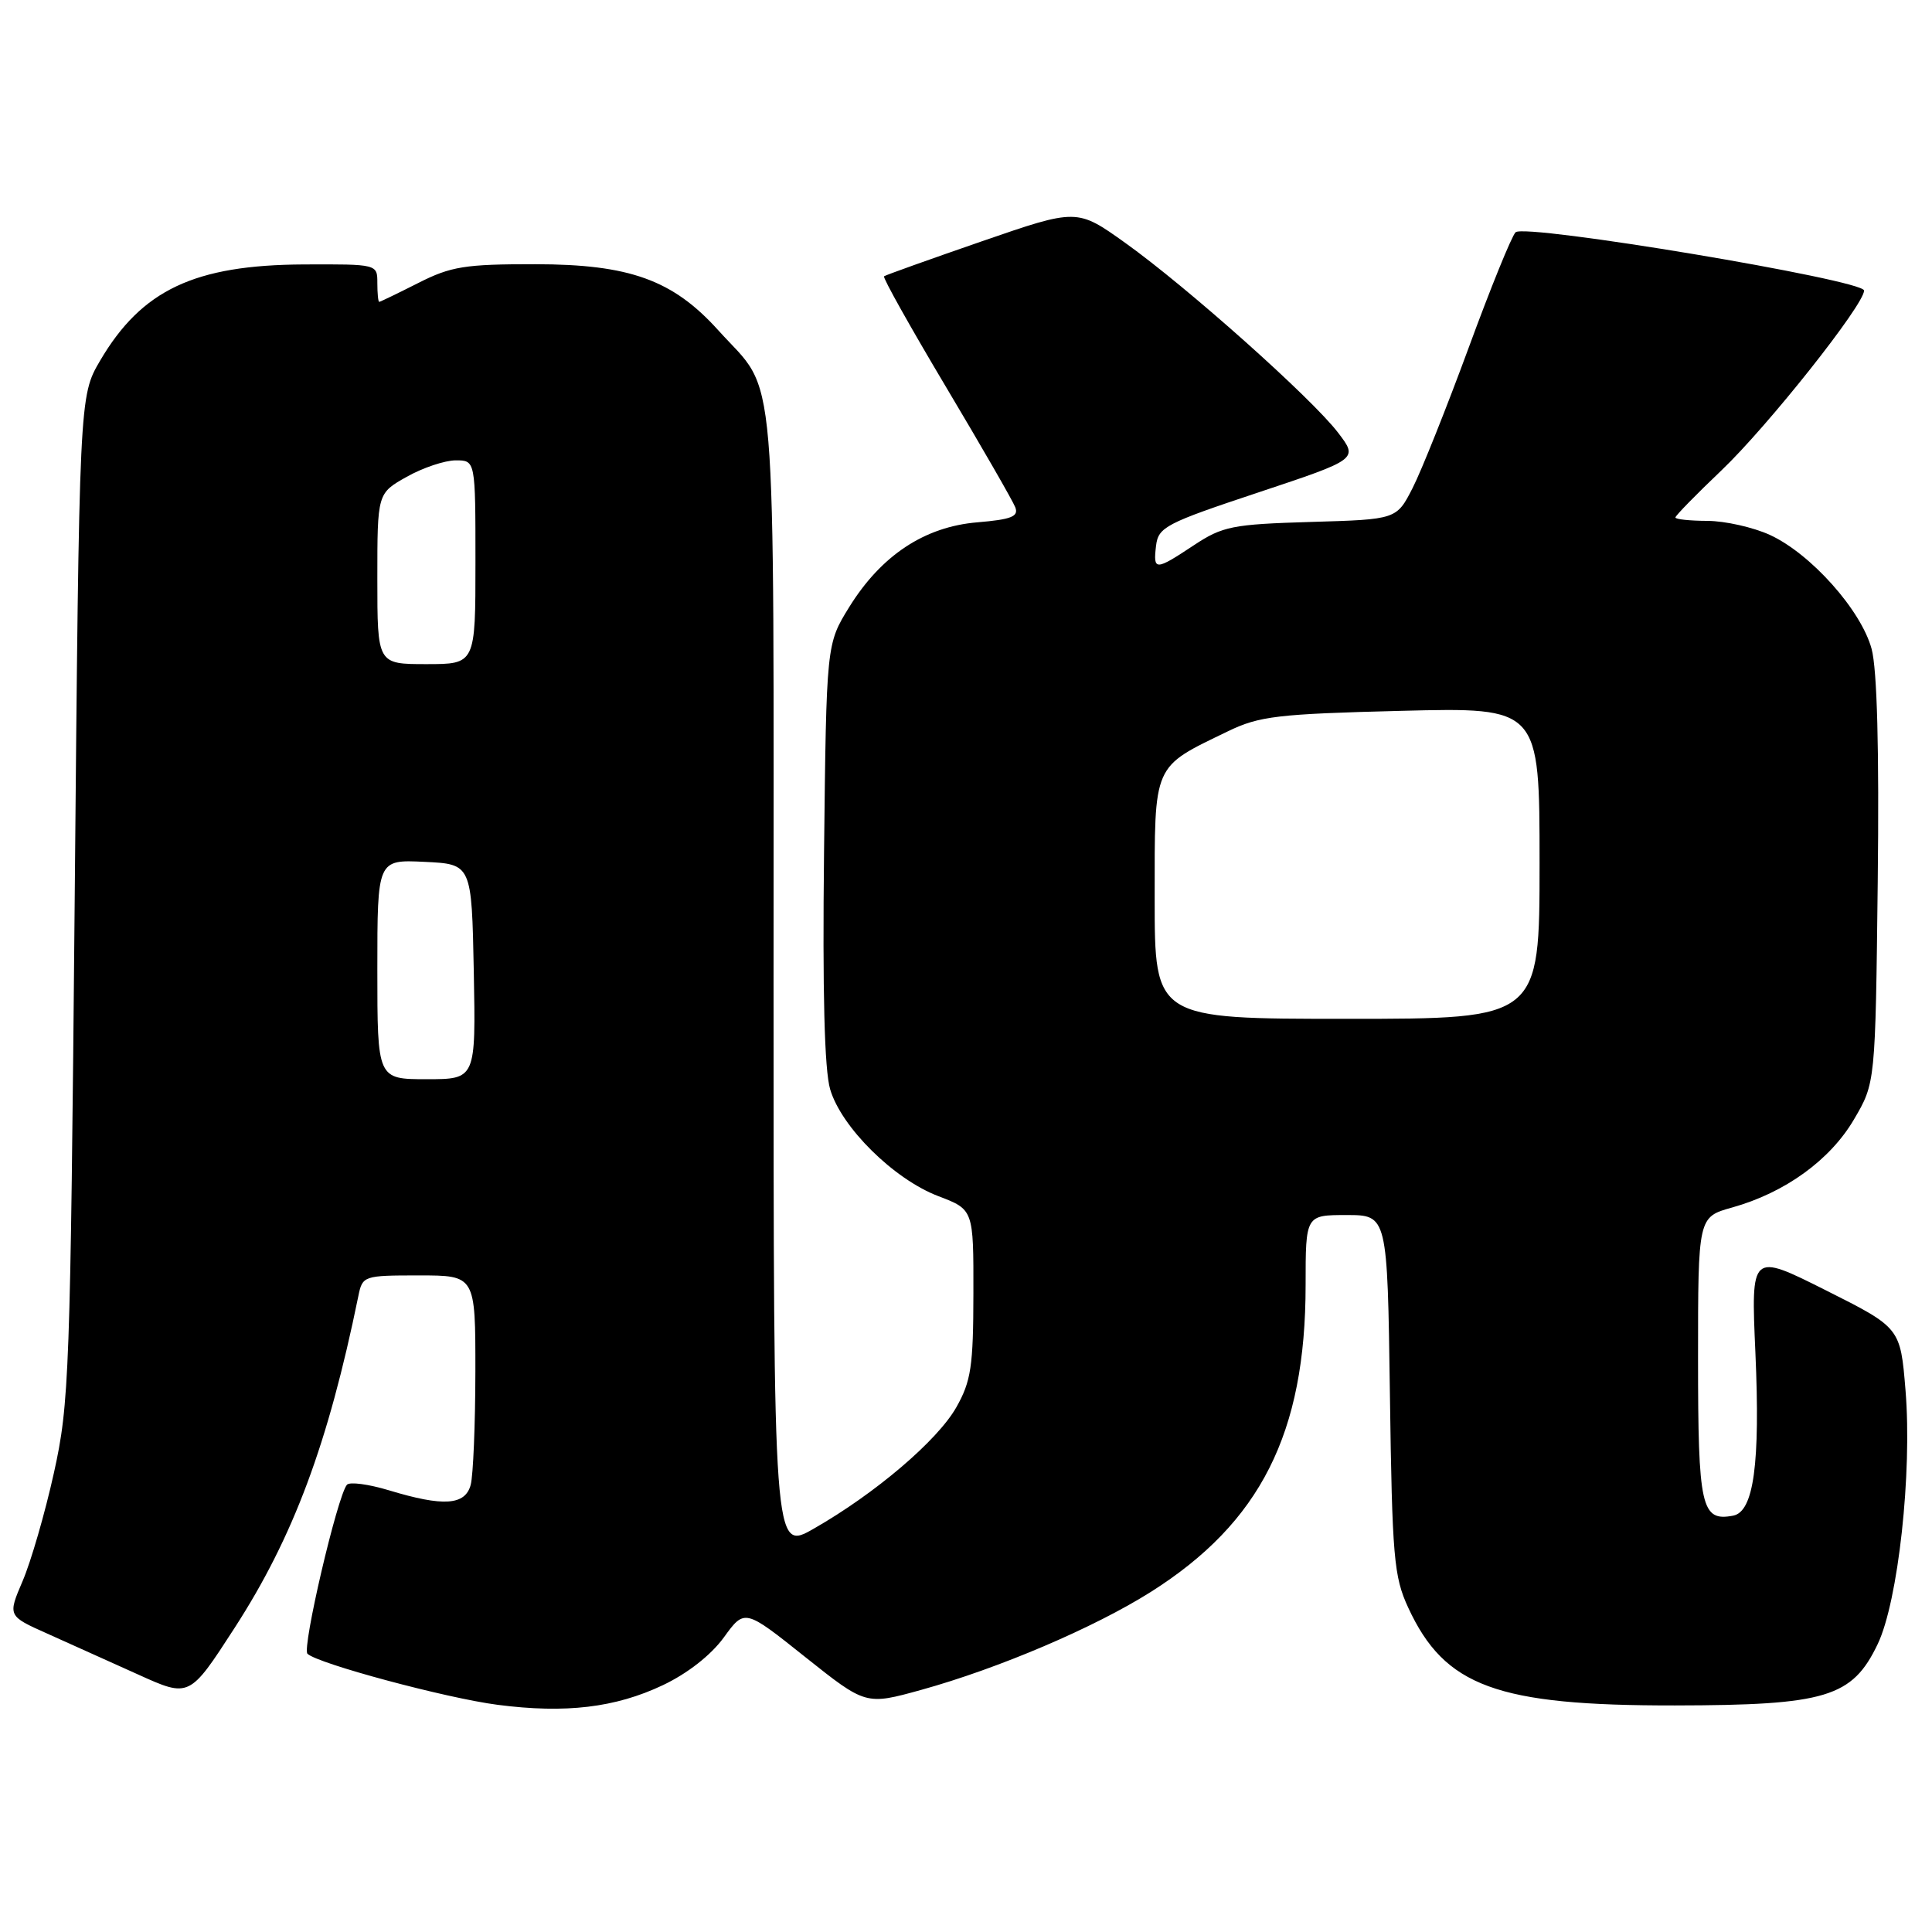 <?xml version="1.0" encoding="UTF-8" standalone="no"?>
<!DOCTYPE svg PUBLIC "-//W3C//DTD SVG 1.1//EN" "http://www.w3.org/Graphics/SVG/1.1/DTD/svg11.dtd" >
<svg xmlns="http://www.w3.org/2000/svg" xmlns:xlink="http://www.w3.org/1999/xlink" version="1.1" viewBox="0 0 256 256">
 <g >
 <path fill="currentColor"
d=" M 87.82 223.30 C 91.08 221.76 94.21 219.31 95.91 216.97 C 98.67 213.16 98.67 213.16 106.69 219.56 C 114.72 225.95 114.72 225.95 122.06 223.92 C 132.34 221.07 144.97 215.68 152.47 210.95 C 167.02 201.76 173.00 189.91 173.00 170.29 C 173.00 161.00 173.00 161.00 178.42 161.00 C 183.84 161.00 183.84 161.00 184.17 184.75 C 184.47 206.36 184.69 208.91 186.60 213.03 C 191.43 223.48 198.33 226.01 221.93 225.98 C 241.96 225.95 245.43 224.90 248.80 217.86 C 251.52 212.18 253.39 195.12 252.49 184.21 C 251.81 175.93 251.81 175.93 241.91 170.96 C 232.01 165.99 232.01 165.99 232.60 179.24 C 233.25 193.96 232.38 200.30 229.66 200.83 C 225.42 201.64 225.00 199.75 225.00 180.01 C 225.00 161.26 225.00 161.26 229.52 160.00 C 236.52 158.04 242.50 153.72 245.66 148.33 C 248.50 143.50 248.50 143.50 248.81 116.83 C 249.01 99.29 248.73 88.72 248.00 85.99 C 246.61 80.84 239.92 73.35 234.50 70.87 C 232.30 69.87 228.59 69.03 226.25 69.02 C 223.91 69.01 222.00 68.81 222.00 68.57 C 222.00 68.33 224.75 65.52 228.11 62.32 C 234.22 56.50 247.00 40.39 247.00 38.50 C 247.00 37.09 202.02 29.58 200.82 30.78 C 200.29 31.31 197.49 38.21 194.59 46.12 C 191.68 54.03 188.35 62.37 187.18 64.66 C 185.05 68.83 185.05 68.83 173.70 69.16 C 163.28 69.47 162.00 69.73 158.19 72.25 C 153.07 75.64 152.79 75.65 153.18 72.33 C 153.48 69.84 154.44 69.34 166.74 65.25 C 179.98 60.84 179.98 60.84 177.30 57.33 C 173.83 52.78 157.30 38.04 149.11 32.19 C 142.71 27.62 142.71 27.62 130.11 31.97 C 123.17 34.37 117.34 36.45 117.14 36.61 C 116.94 36.77 120.64 43.37 125.36 51.29 C 130.08 59.21 134.21 66.38 134.53 67.22 C 135.00 68.44 134.02 68.83 129.52 69.21 C 122.51 69.79 116.77 73.59 112.52 80.45 C 109.50 85.34 109.50 85.34 109.19 112.92 C 108.98 131.42 109.24 141.77 110.00 144.34 C 111.49 149.38 118.43 156.24 124.32 158.49 C 129.00 160.27 129.00 160.27 128.98 171.39 C 128.97 181.04 128.67 183.02 126.72 186.47 C 124.22 190.88 115.98 197.90 107.84 202.55 C 102.50 205.61 102.50 205.61 102.50 130.05 C 102.50 45.51 103.10 52.55 95.19 43.78 C 89.16 37.09 83.44 35.02 70.92 35.01 C 61.61 35.00 59.75 35.30 55.42 37.50 C 52.71 38.87 50.39 39.99 50.25 40.00 C 50.11 40.00 50.00 38.88 50.00 37.50 C 50.00 35.00 50.00 35.00 40.25 35.04 C 25.77 35.11 18.78 38.41 13.27 47.78 C 10.50 52.50 10.50 52.50 9.90 119.00 C 9.32 182.18 9.18 185.98 7.14 195.18 C 5.96 200.51 4.09 206.95 3.00 209.49 C 1.02 214.12 1.02 214.12 6.26 216.46 C 9.14 217.75 14.56 220.19 18.30 221.88 C 25.10 224.96 25.10 224.96 31.07 215.73 C 38.87 203.67 43.47 191.35 47.48 171.75 C 48.03 169.05 48.16 169.00 55.52 169.00 C 63.00 169.00 63.00 169.00 62.99 181.75 C 62.98 188.76 62.70 195.51 62.37 196.75 C 61.64 199.47 58.75 199.66 51.56 197.48 C 48.84 196.66 46.33 196.32 45.97 196.74 C 44.70 198.23 39.99 218.39 40.74 219.13 C 42.06 220.43 59.14 225.02 65.96 225.90 C 74.93 227.06 81.53 226.28 87.82 223.30 Z  M 50.00 128.45 C 50.00 113.90 50.00 113.90 56.25 114.20 C 62.50 114.50 62.50 114.50 62.78 128.75 C 63.05 143.00 63.05 143.00 56.53 143.00 C 50.00 143.00 50.00 143.00 50.00 128.45 Z  M 153.00 119.07 C 153.00 101.00 152.67 101.76 162.73 96.89 C 166.86 94.89 169.30 94.60 185.67 94.19 C 204.00 93.73 204.00 93.73 204.00 114.37 C 204.00 135.00 204.00 135.00 178.50 135.00 C 153.00 135.00 153.00 135.00 153.00 119.07 Z  M 50.00 76.68 C 50.00 65.37 50.00 65.37 53.89 63.18 C 56.02 61.98 58.95 61.00 60.39 61.00 C 63.00 61.00 63.00 61.00 63.00 74.50 C 63.00 88.00 63.00 88.00 56.50 88.00 C 50.00 88.00 50.00 88.00 50.00 76.68 Z "/>
</g>
</svg>